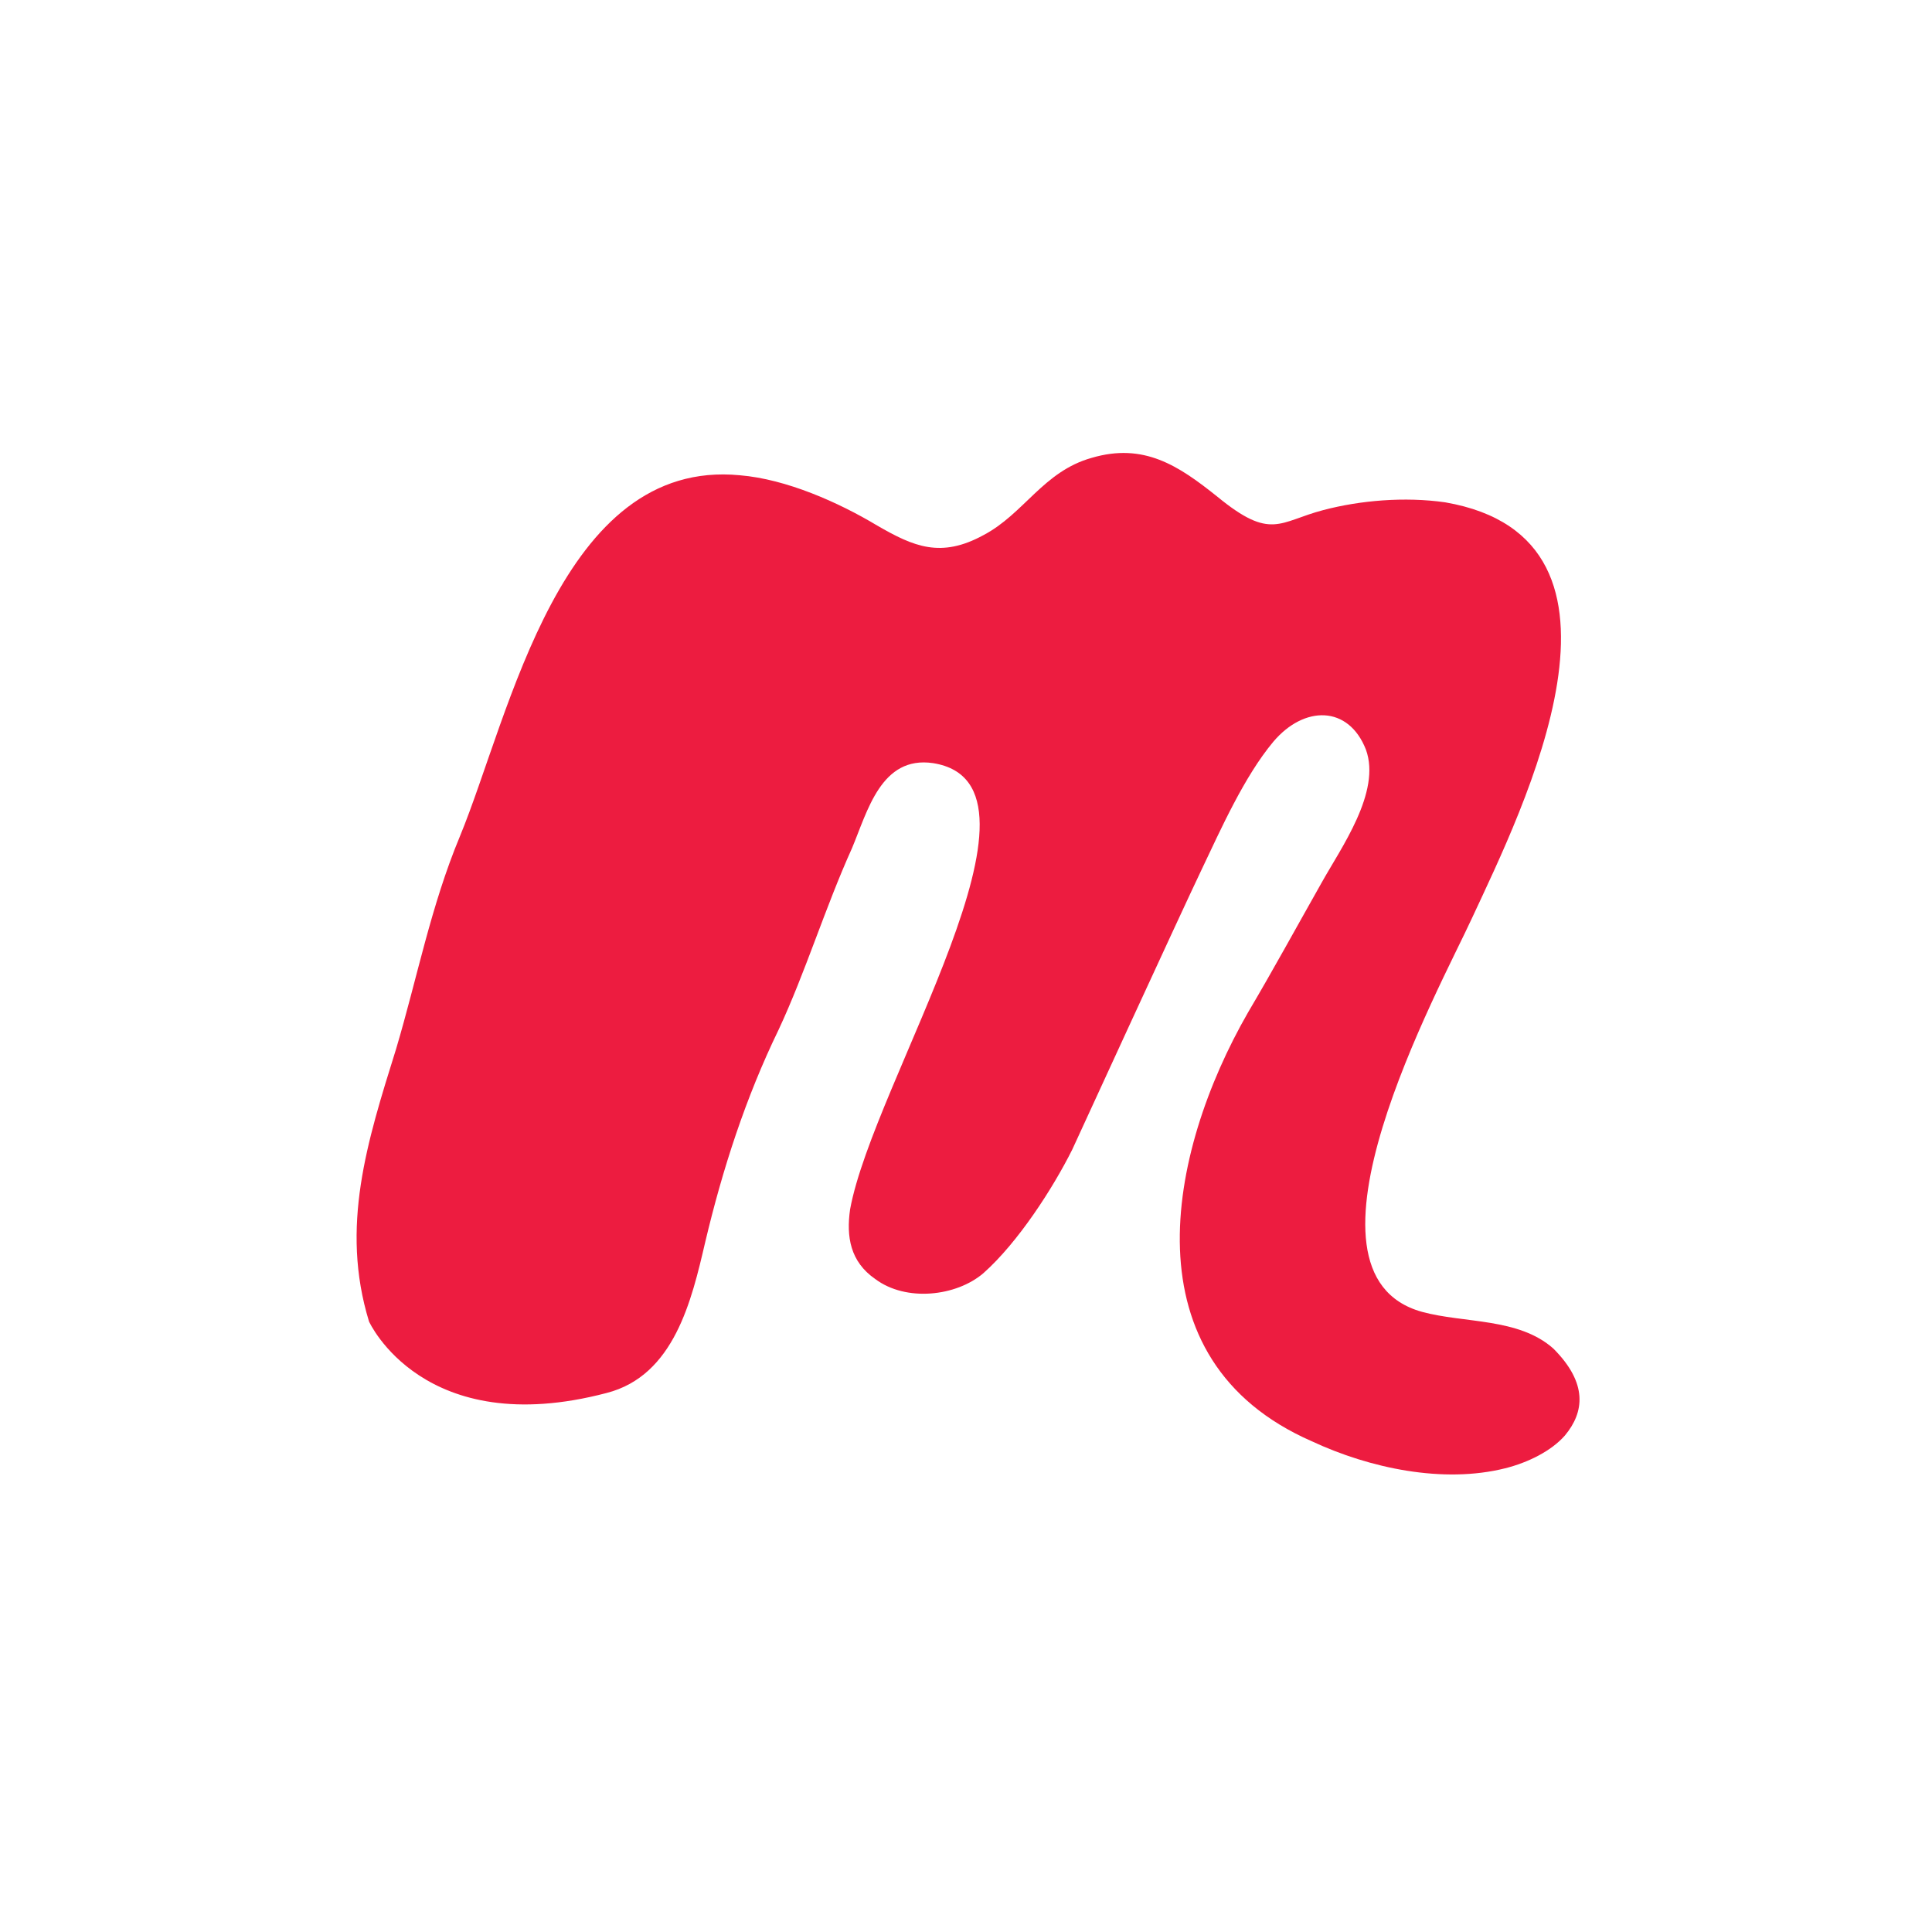 <?xml version="1.0" encoding="utf-8"?>
<!-- Generator: Adobe Illustrator 22.0.1, SVG Export Plug-In . SVG Version: 6.00 Build 0)  -->
<svg version="1.1" id="Layer_1" xmlns="http://www.w3.org/2000/svg" xmlns:xlink="http://www.w3.org/1999/xlink" x="0px" y="0px"
	 viewBox="0 0 100 100" style="enable-background:new 0 0 100 100;" xml:space="preserve">
<style type="text/css">
	.st0{fill:#ED1C40;}
</style>
<g id="color_x5F_fill">
	<path class="st0" d="M81,74.3c-0.7,0.8-1.9,1.4-3.1,1.7c-3.2,0.8-7,0-10-1.4c-9.6-4.2-7.5-14.9-3.3-22.2c1.3-2.2,2.5-4.4,3.8-6.7
		c1-1.8,3.1-4.7,2.3-6.9c-0.9-2.3-3.2-2.3-4.8-0.4c-1.5,1.8-2.7,4.5-3.7,6.6c-1.1,2.3-6.7,14.5-6.7,14.5c-1,2-2.8,4.8-4.6,6.4
		c-1.4,1.2-4,1.5-5.6,0.3c-1.3-0.9-1.5-2.2-1.3-3.6c1.2-6.6,11.2-22,4.3-23.1c-2.7-0.4-3.4,2.5-4.2,4.4c-1.4,3.1-2.4,6.4-3.8,9.4
		c-1.7,3.5-2.9,7.2-3.8,11c-0.7,3-1.6,6.9-5.1,7.8c-9.5,2.5-12.3-3.7-12.3-3.7c-1.5-4.9-0.1-9.3,1.4-14.1c1.1-3.7,1.8-7.4,3.3-11
		c2.6-6.3,5.2-19.6,14.5-18.7c2.4,0.2,5.1,1.4,7.1,2.6c1.9,1.1,3.3,1.7,5.5,0.5c2.1-1.1,3.1-3.3,5.6-4c2.7-0.8,4.5,0.4,6.5,2
		c2.8,2.3,3.2,1.3,5.5,0.7c1.9-0.5,4.2-0.7,6.3-0.4c11,1.9,4,15.9,1.4,21.5c-1.7,3.7-9.8,18.4-2.6,20.4c2.2,0.6,5,0.3,6.8,1.9
		C82.2,71.6,82,73.1,81,74.3z"/>
</g>
<g id="offset_x5F_print_x5F_outline">
</g>
</svg>
